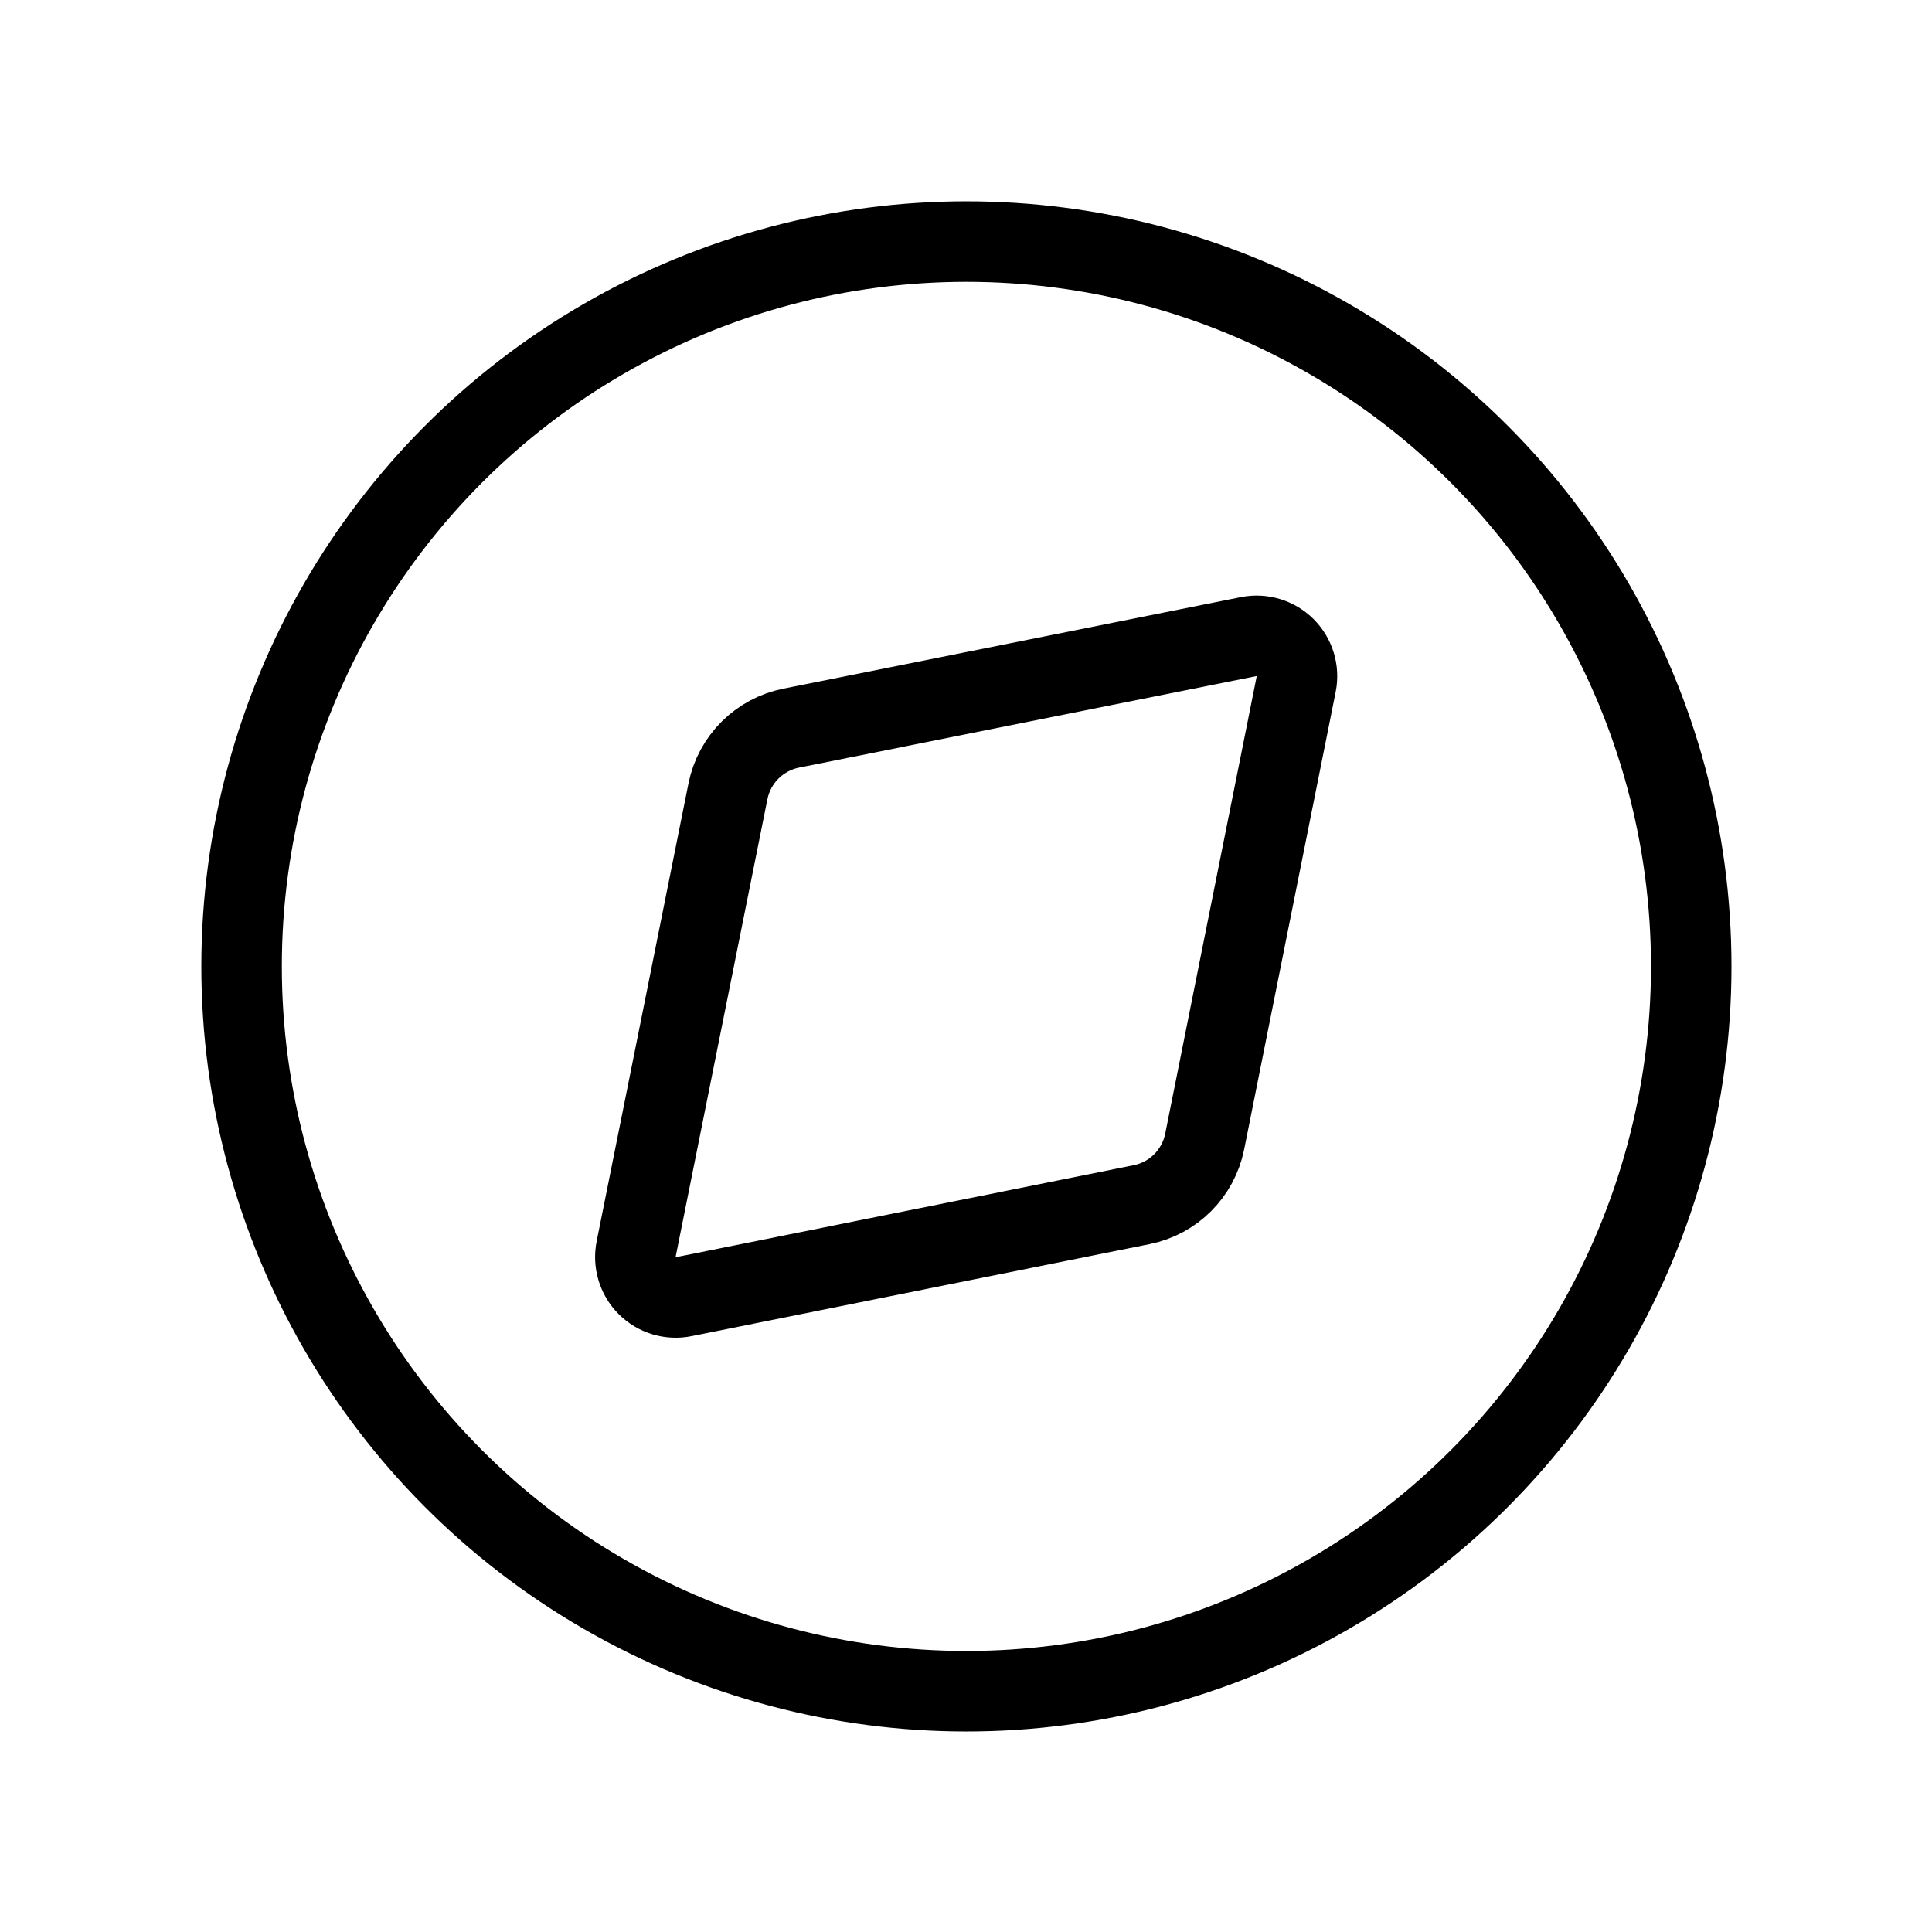 <svg xmlns="http://www.w3.org/2000/svg" width="24" height="24" viewBox="0 0 24 24">
    <g fill="none" fill-rule="evenodd">
        <g>
            <g>
                <g transform="translate(-18, -251) translate(18, 110) translate(0, 141)">
                    <path stroke="current" stroke-linecap="round" stroke-linejoin="round" stroke-opacity=".95" d="M7.903 15.513l1.14-5.684c.08-.396.39-.705.786-.784l5.684-1.137c.164-.032.334.019.452.137.118.118.17.288.137.452l-1.137 5.684c-.08.396-.388.705-.784.784l-5.684 1.142c-.166.035-.338-.016-.458-.136-.12-.12-.17-.292-.136-.458z"/>
                    <circle cx="12.005" cy="12.005" r="9.004" stroke="current" stroke-linecap="round" stroke-linejoin="round" stroke-opacity=".95"/>
                </g>
            </g>
        </g>
    </g>
</svg>

